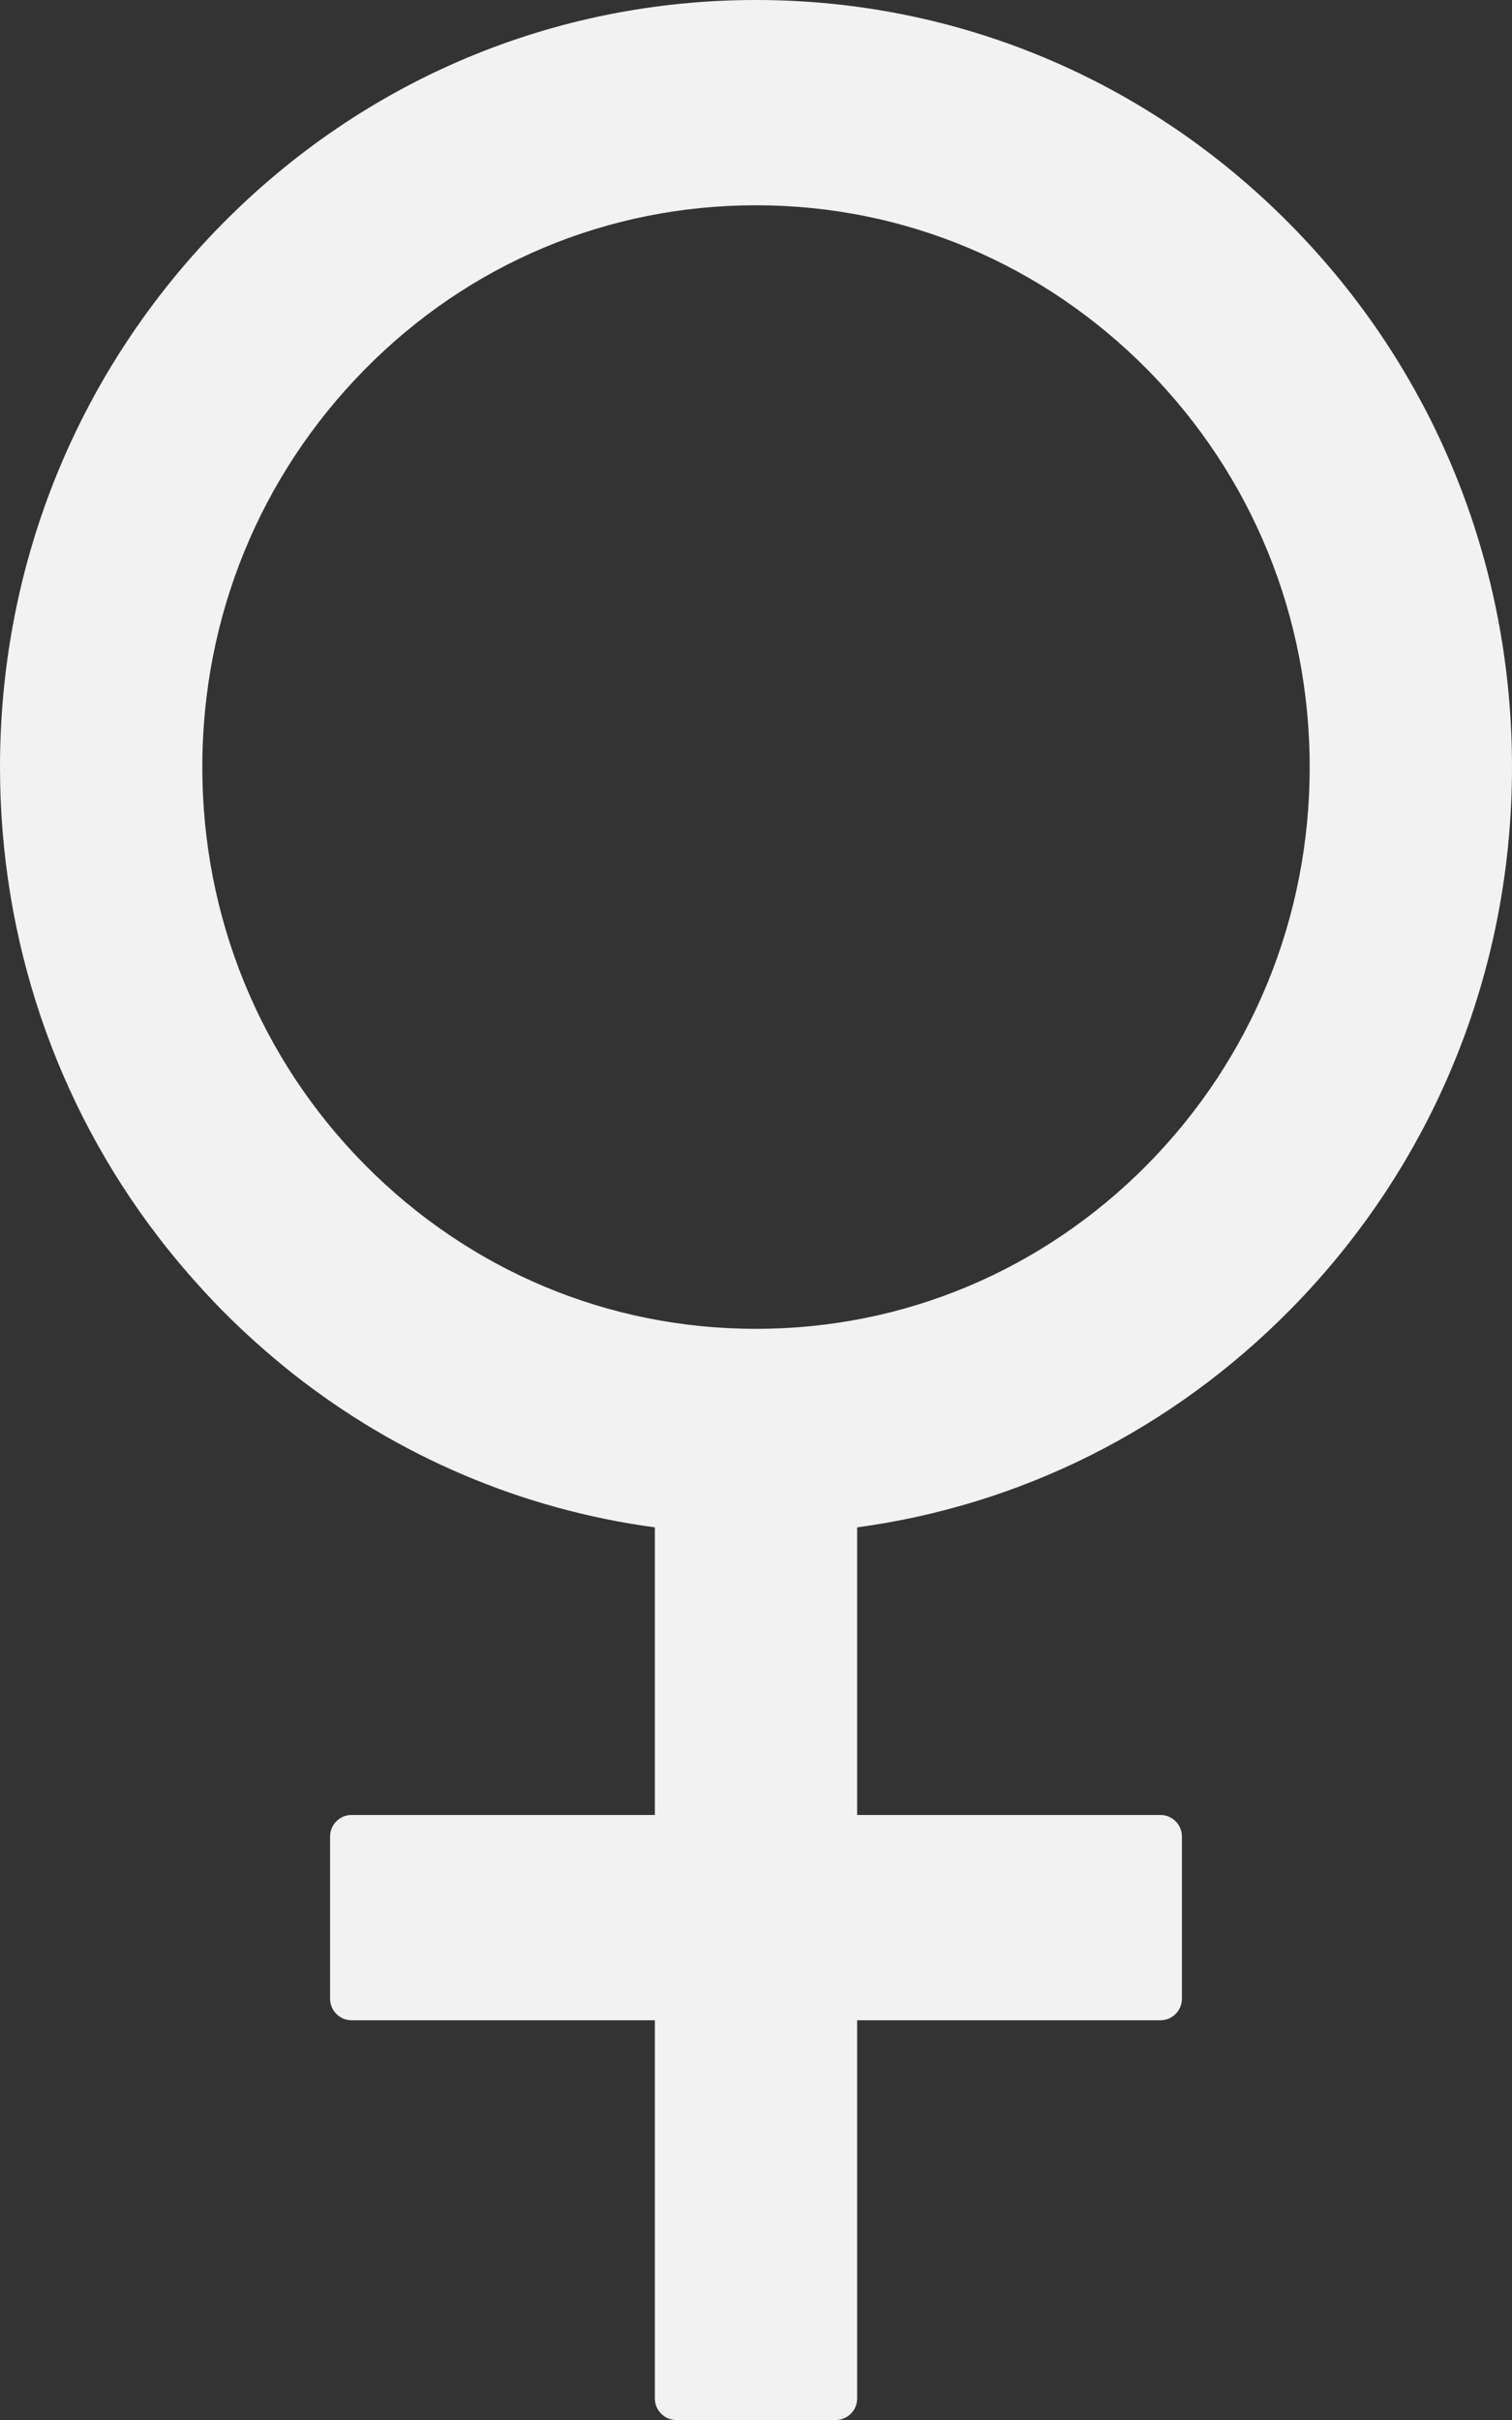 <svg width="40" height="64" viewBox="0 0 40 64" fill="none" xmlns="http://www.w3.org/2000/svg">
<rect x="0" y="0" width="40" height="64" fill="#333333" stroke="none"/>
<path d="M34.141 34.629C37.916 30.8 40 25.7 40 20.286C40 14.864 37.922 9.771 34.141 5.943C30.366 2.114 25.338 0 20 0C14.662 0 9.634 2.107 5.859 5.943C2.085 9.779 0 14.864 0 20.286C0 24.843 1.472 29.171 4.183 32.707C4.697 33.379 5.254 34.014 5.852 34.629C6.451 35.236 7.085 35.8 7.739 36.321C10.528 38.521 13.817 39.921 17.324 40.393V48H9.296C8.986 48 8.732 48.257 8.732 48.571V52.857C8.732 53.171 8.986 53.429 9.296 53.429H17.324V63.429C17.324 63.743 17.578 64 17.887 64H22.113C22.422 64 22.676 63.743 22.676 63.429V53.429H30.704C31.014 53.429 31.268 53.171 31.268 52.857V48.571C31.268 48.257 31.014 48 30.704 48H22.676V40.393C27.007 39.807 31 37.814 34.141 34.629ZM20 35.143C16.084 35.143 12.415 33.6 9.641 30.793C6.873 27.986 5.352 24.257 5.352 20.286C5.352 16.314 6.873 12.593 9.641 9.779C12.409 6.964 16.084 5.429 20 5.429C23.916 5.429 27.584 6.971 30.359 9.779C33.127 12.586 34.648 16.314 34.648 20.286C34.648 24.257 33.127 27.979 30.359 30.793C27.584 33.6 23.916 35.143 20 35.143Z" fill="#F2F2F2"/>
</svg>
